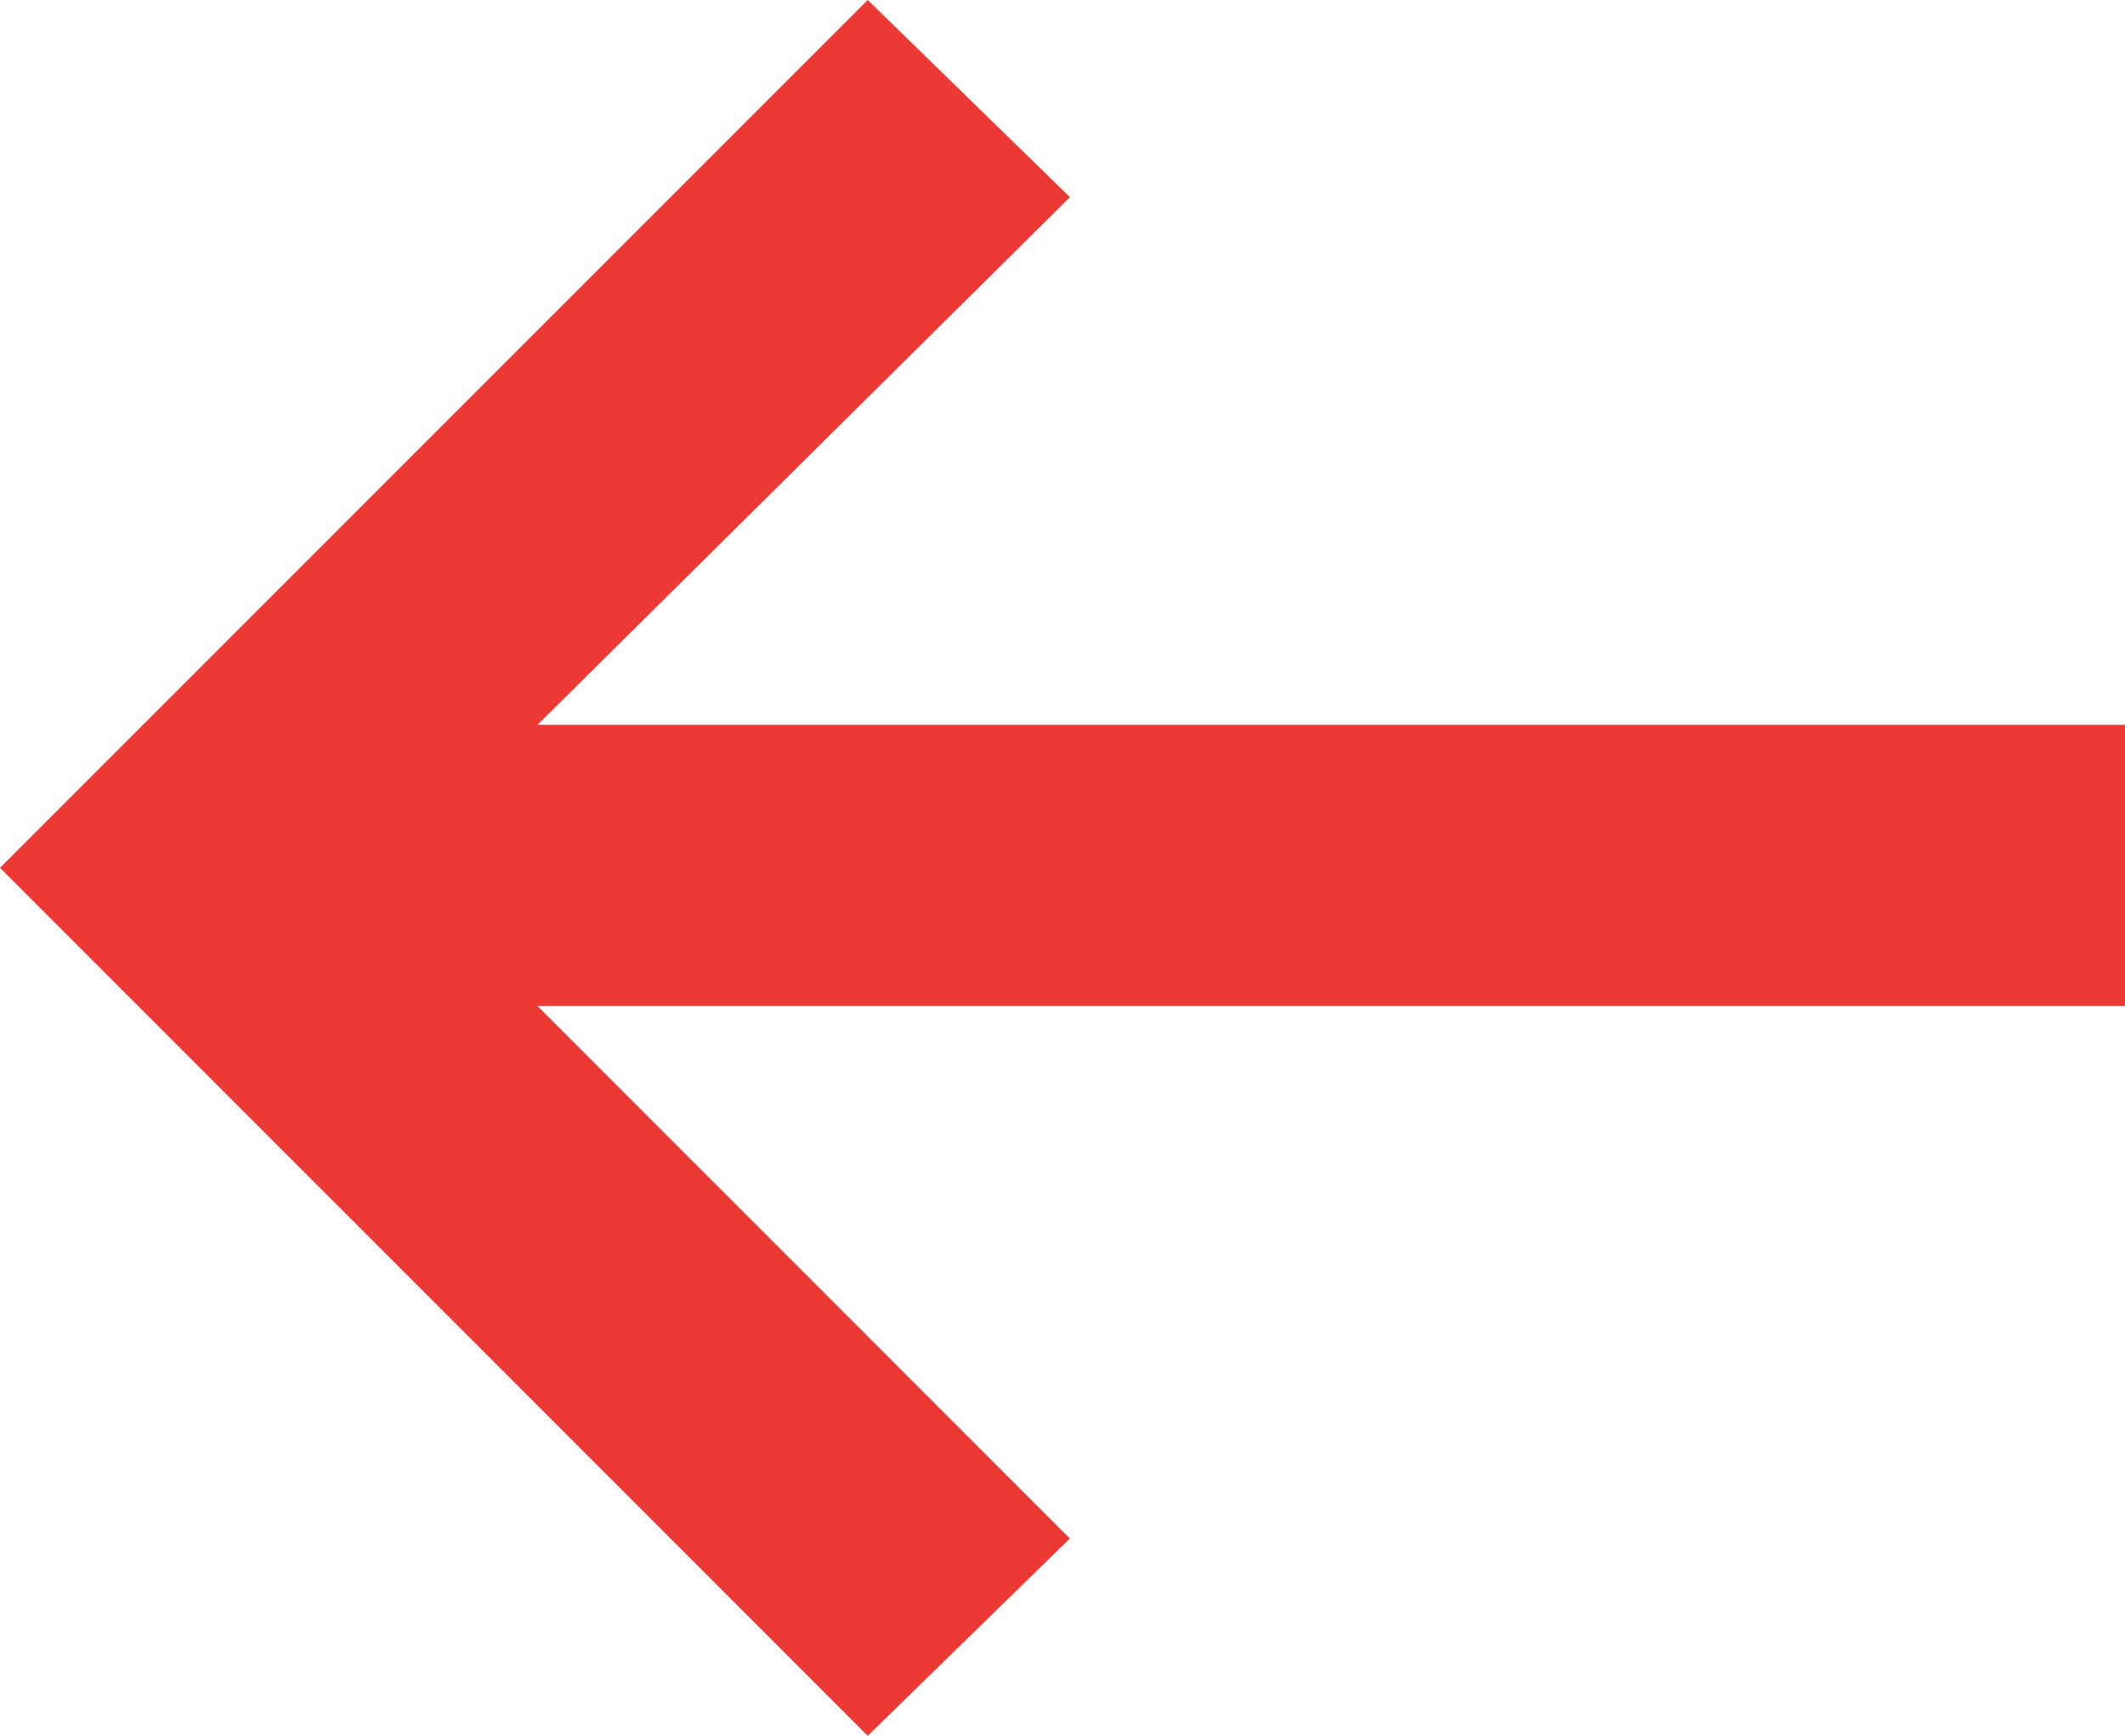 <svg xmlns="http://www.w3.org/2000/svg" width="29.5" height="24.093" viewBox="0 0 29.5 24.093">
  <path id="Path_1" data-name="Path 1" d="M31.2,16.261H9.161l7.392-7.324L13.746,6.2,1.7,18.246,13.746,30.293l2.806-2.738L9.161,20.163H31.2Z" transform="translate(-1.7 -6.2)" fill="#ec3933"/>
</svg>
